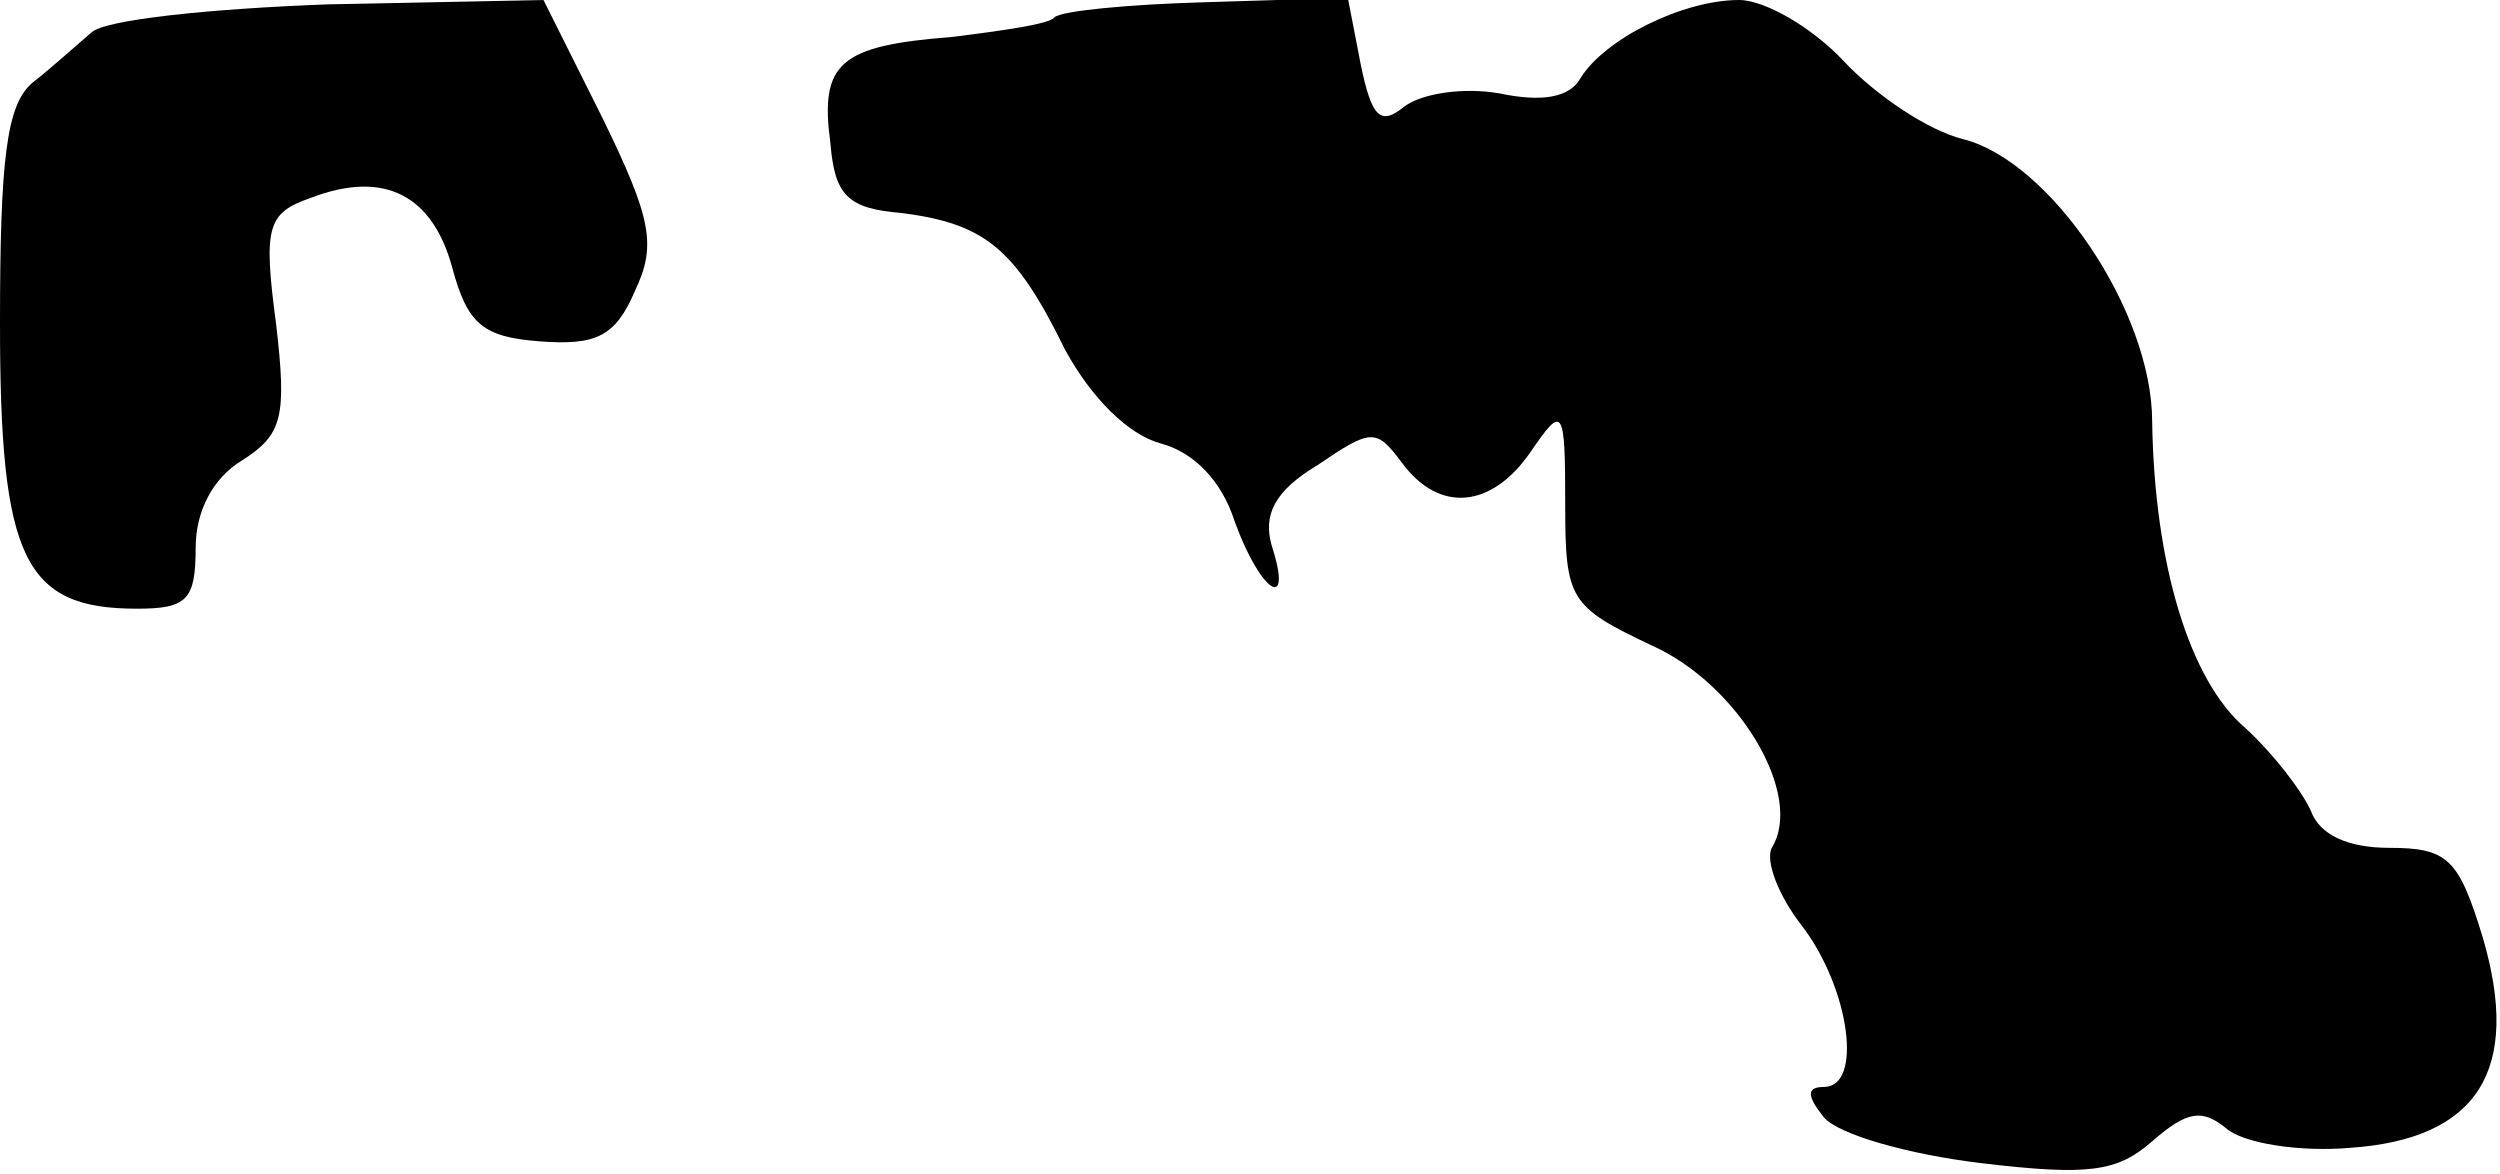 <?xml version="1.0" standalone="no"?>
<!DOCTYPE svg PUBLIC "-//W3C//DTD SVG 20010904//EN"
 "http://www.w3.org/TR/2001/REC-SVG-20010904/DTD/svg10.dtd">
<svg version="1.0" xmlns="http://www.w3.org/2000/svg"
 width="115pt" height="54pt" viewBox="0 0 115 54"
 preserveAspectRatio="xMidYMid meet">
<g transform="translate(0,54) scale(0.1,-0.1)"
fill="#000000" stroke="none">
<path fill="#000000" stroke="none" d="M42 525 c-6 -5 -18 -16 -27 -23 -12
-10 -15 -35 -15 -111 0 -108 11 -131 63 -131 23 0 27 4 27 28 0 17 8 32 21 40
19 12 21 20 16 63 -6 45 -4 51 16 58 34 13 56 1 65 -32 7 -26 14 -32 40 -34
26 -2 35 2 44 23 10 21 8 33 -15 80 l-27 54 -99 -2 c-54 -2 -103 -7 -109 -13z"/>
<path fill="#000000" stroke="none" d="M485 532 c-2 -3 -23 -6 -47 -9 -52 -4
-61 -12 -56 -49 2 -24 8 -30 33 -32 38 -5 52 -16 75 -63 12 -22 29 -39 44 -43
15 -4 28 -17 34 -36 12 -33 27 -42 17 -11 -4 14 1 25 21 37 25 17 27 17 39 1
17 -23 41 -21 59 5 15 22 16 21 16 -24 0 -44 2 -47 40 -65 40 -18 70 -69 55
-93 -3 -6 3 -22 14 -36 22 -29 28 -74 10 -74 -8 0 -8 -4 0 -14 7 -8 39 -17 72
-21 50 -6 63 -4 79 10 16 14 23 15 34 6 8 -7 34 -11 57 -9 59 4 79 36 61 97
-11 36 -16 41 -43 41 -19 0 -32 6 -36 17 -4 9 -17 26 -30 38 -26 22 -42 76
-43 141 0 51 -47 120 -87 130 -16 4 -40 20 -55 36 -14 15 -36 28 -48 28 -26 0
-62 -18 -73 -36 -5 -9 -18 -11 -37 -7 -17 3 -36 0 -44 -6 -11 -9 -15 -5 -20
19 l-6 31 -65 -2 c-36 -1 -67 -4 -70 -7z"/>
</g>
</svg>
